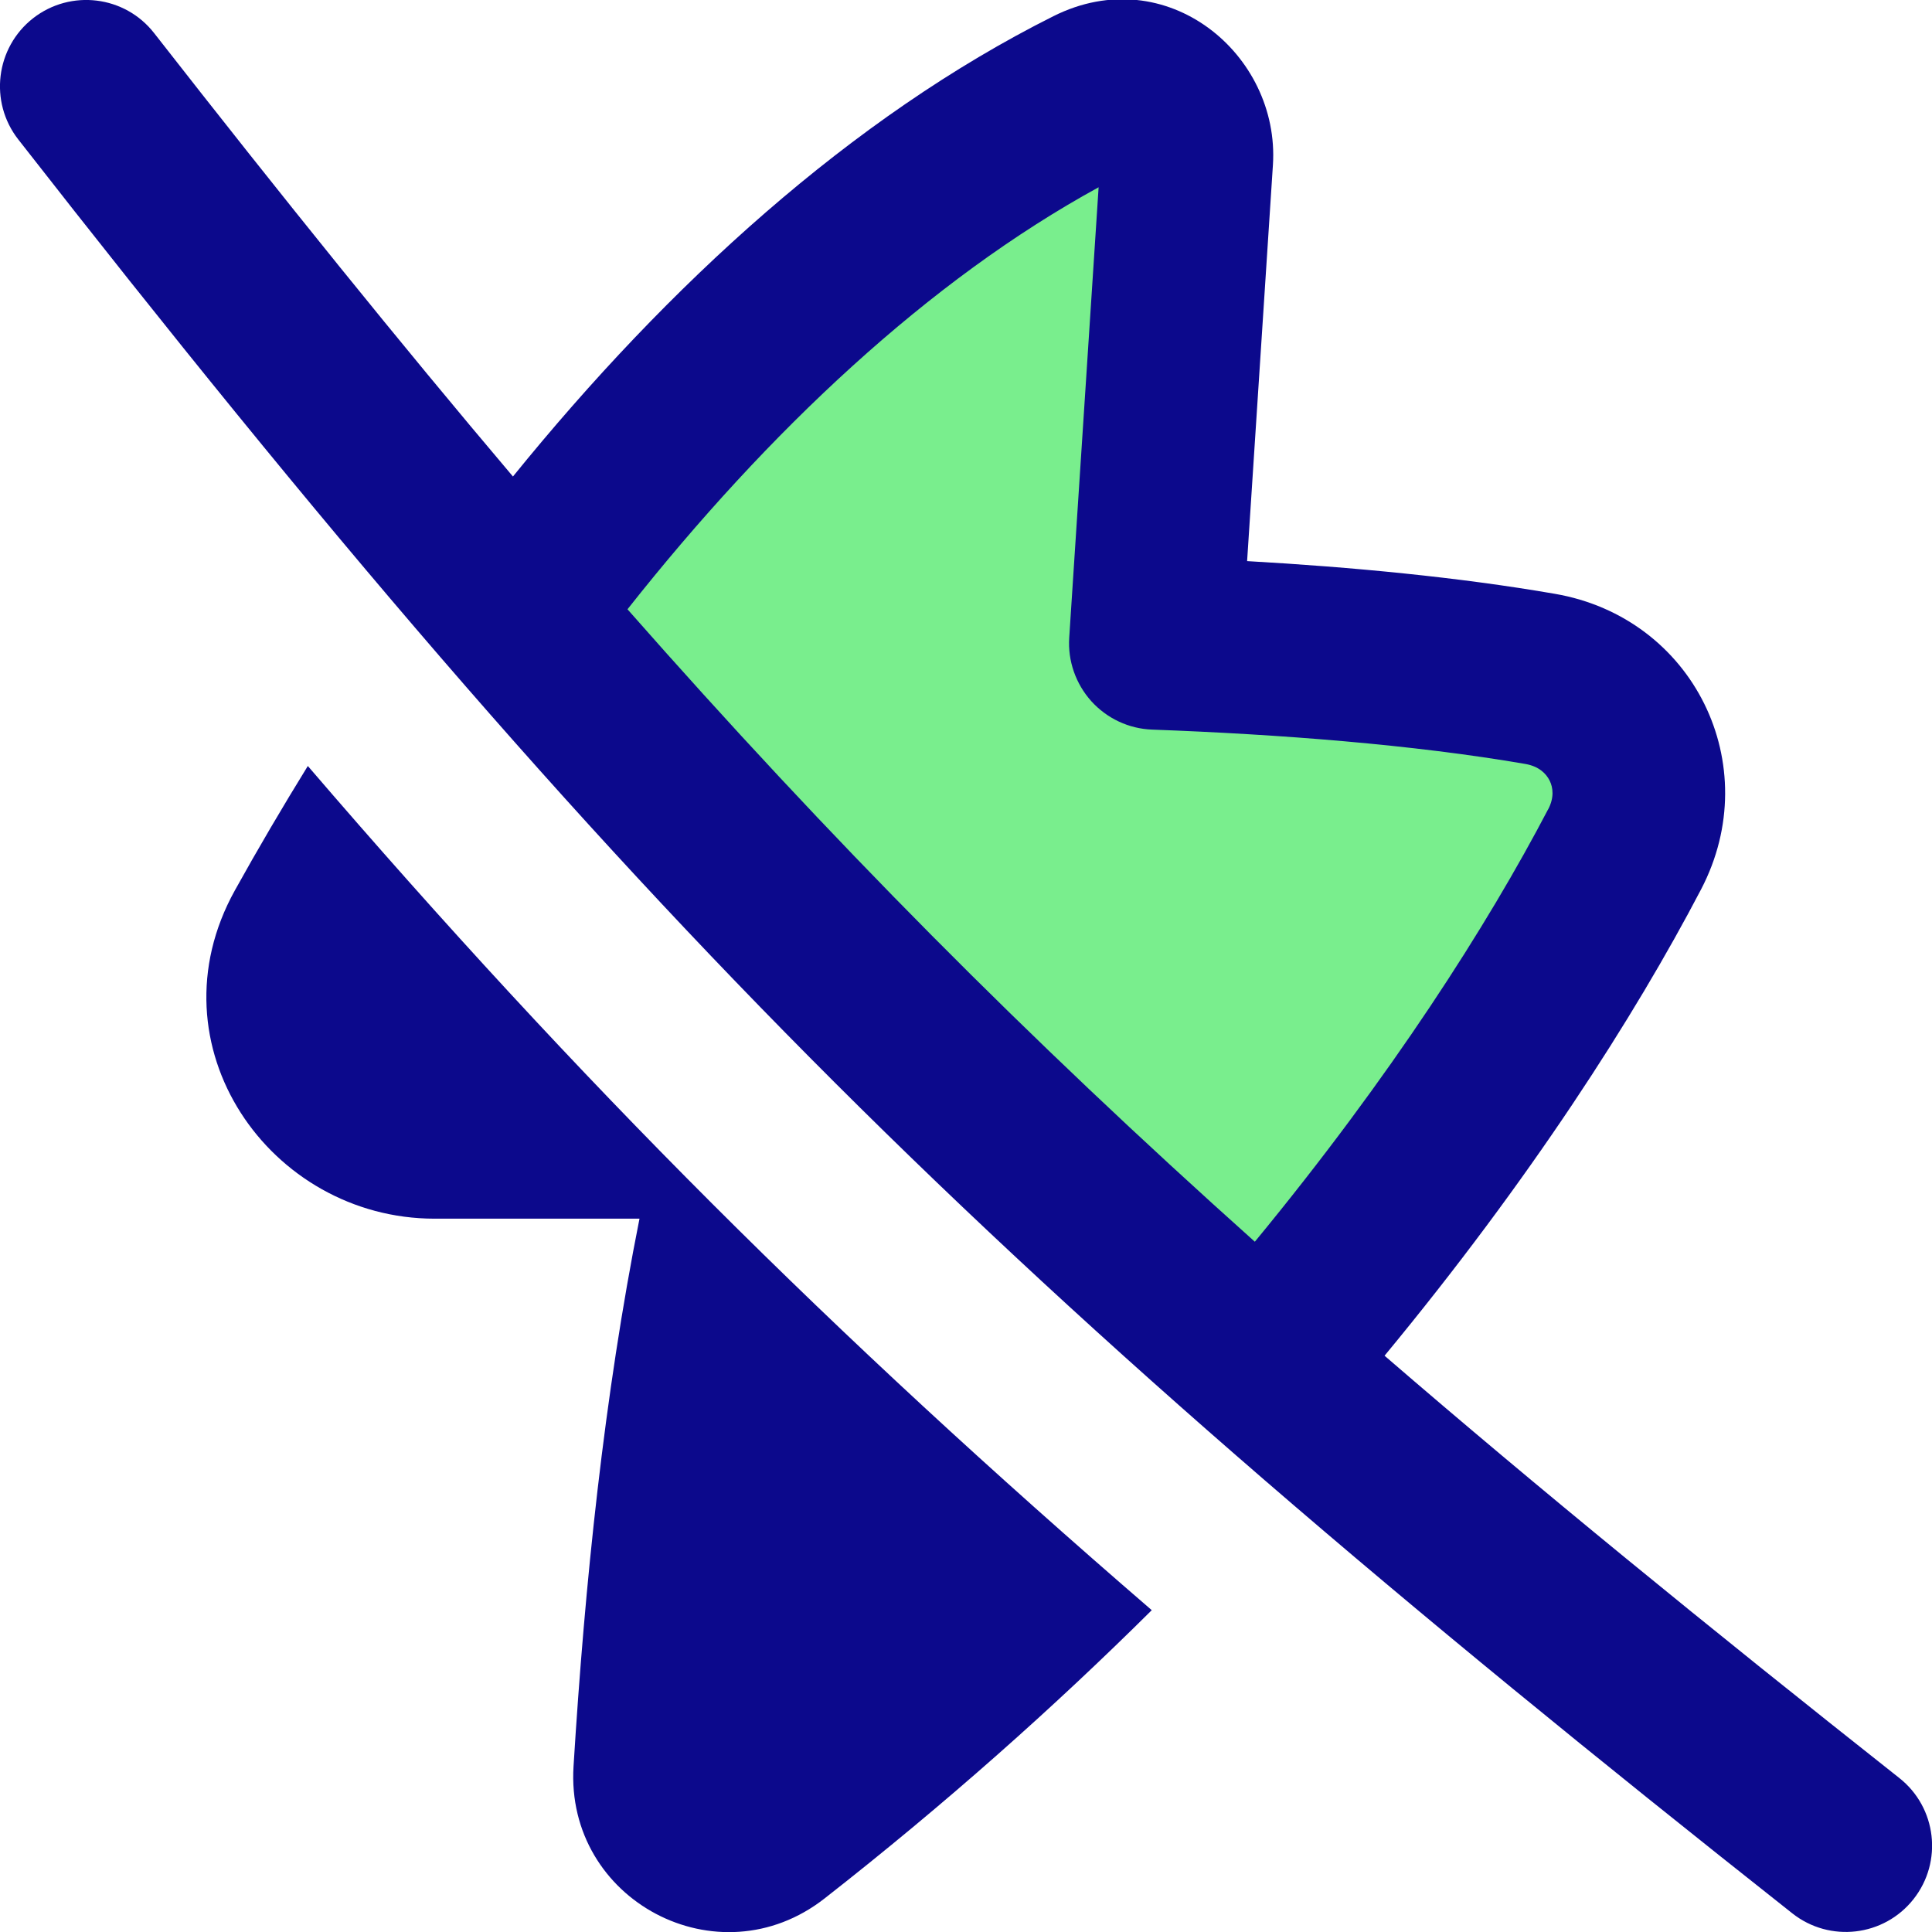 <svg xmlns="http://www.w3.org/2000/svg" fill="none" viewBox="0 0 14 14" id="Flash-Off--Streamline-Flex">
  <desc>
    Flash Off Streamline Icon: https://streamlinehq.com
  </desc>
  <g id="flash-off--flash-power-connect-charge-off-electricity-lightning">
    <path id="Subtract" fill="#79ee8d" fill-rule="evenodd" d="M3.74 4.441C4.93 2.843 6.357 1.455 7.914 0.676c0.339 -0.17 0.711 0.104 0.686 0.48l-0.229 3.506c0.938 0.035 1.937 0.111 2.788 0.258 0.587 0.101 0.886 0.71 0.612 1.235 -0.518 0.992 -1.378 2.313 -2.615 3.736 -2.015 -1.769 -3.663 -3.425 -5.417 -5.45Z" clip-rule="evenodd" stroke-width="1"></path>
    <path id="Union" fill="#0c098c" fill-rule="evenodd" d="M7.634 0.117c0.819 -0.41 1.642 0.276 1.59 1.079l-0.187 2.87c0.759 0.043 1.537 0.117 2.23 0.237 1.005 0.173 1.53 1.24 1.06 2.141 -0.483 0.924 -1.239 2.104 -2.294 3.38 1.103 0.952 2.322 1.947 3.73 3.06 0.271 0.214 0.317 0.607 0.103 0.878 -0.214 0.271 -0.607 0.317 -0.878 0.103C7.221 9.307 4.544 6.661 0.132 1.01 -0.08 0.738 -0.032 0.345 0.24 0.132c0.272 -0.212 0.665 -0.164 0.877 0.108C2.048 1.432 2.899 2.487 3.717 3.453 4.843 2.064 6.17 0.85 7.634 0.117ZM11.218 5.865c-0.437 0.836 -1.136 1.933 -2.125 3.133C7.437 7.516 6.019 6.087 4.547 4.415 5.571 3.119 6.734 2.029 7.961 1.357L7.748 4.621c-0.011 0.168 0.047 0.334 0.16 0.46 0.113 0.125 0.272 0.2 0.441 0.206 0.925 0.034 1.893 0.109 2.705 0.249 0.096 0.017 0.149 0.068 0.175 0.12 0.026 0.052 0.034 0.125 -0.011 0.21Zm-8.987 -0.314c1.972 2.296 3.796 4.115 6.115 6.117 -0.703 0.698 -1.493 1.402 -2.371 2.089 -0.771 0.603 -1.879 0.014 -1.819 -0.957 0.082 -1.328 0.222 -2.684 0.478 -3.969h-1.485c-1.193 0 -2.071 -1.255 -1.447 -2.379 0.167 -0.301 0.344 -0.602 0.529 -0.902Z" clip-rule="evenodd" stroke-width="1"></path>
  </g>
</svg>